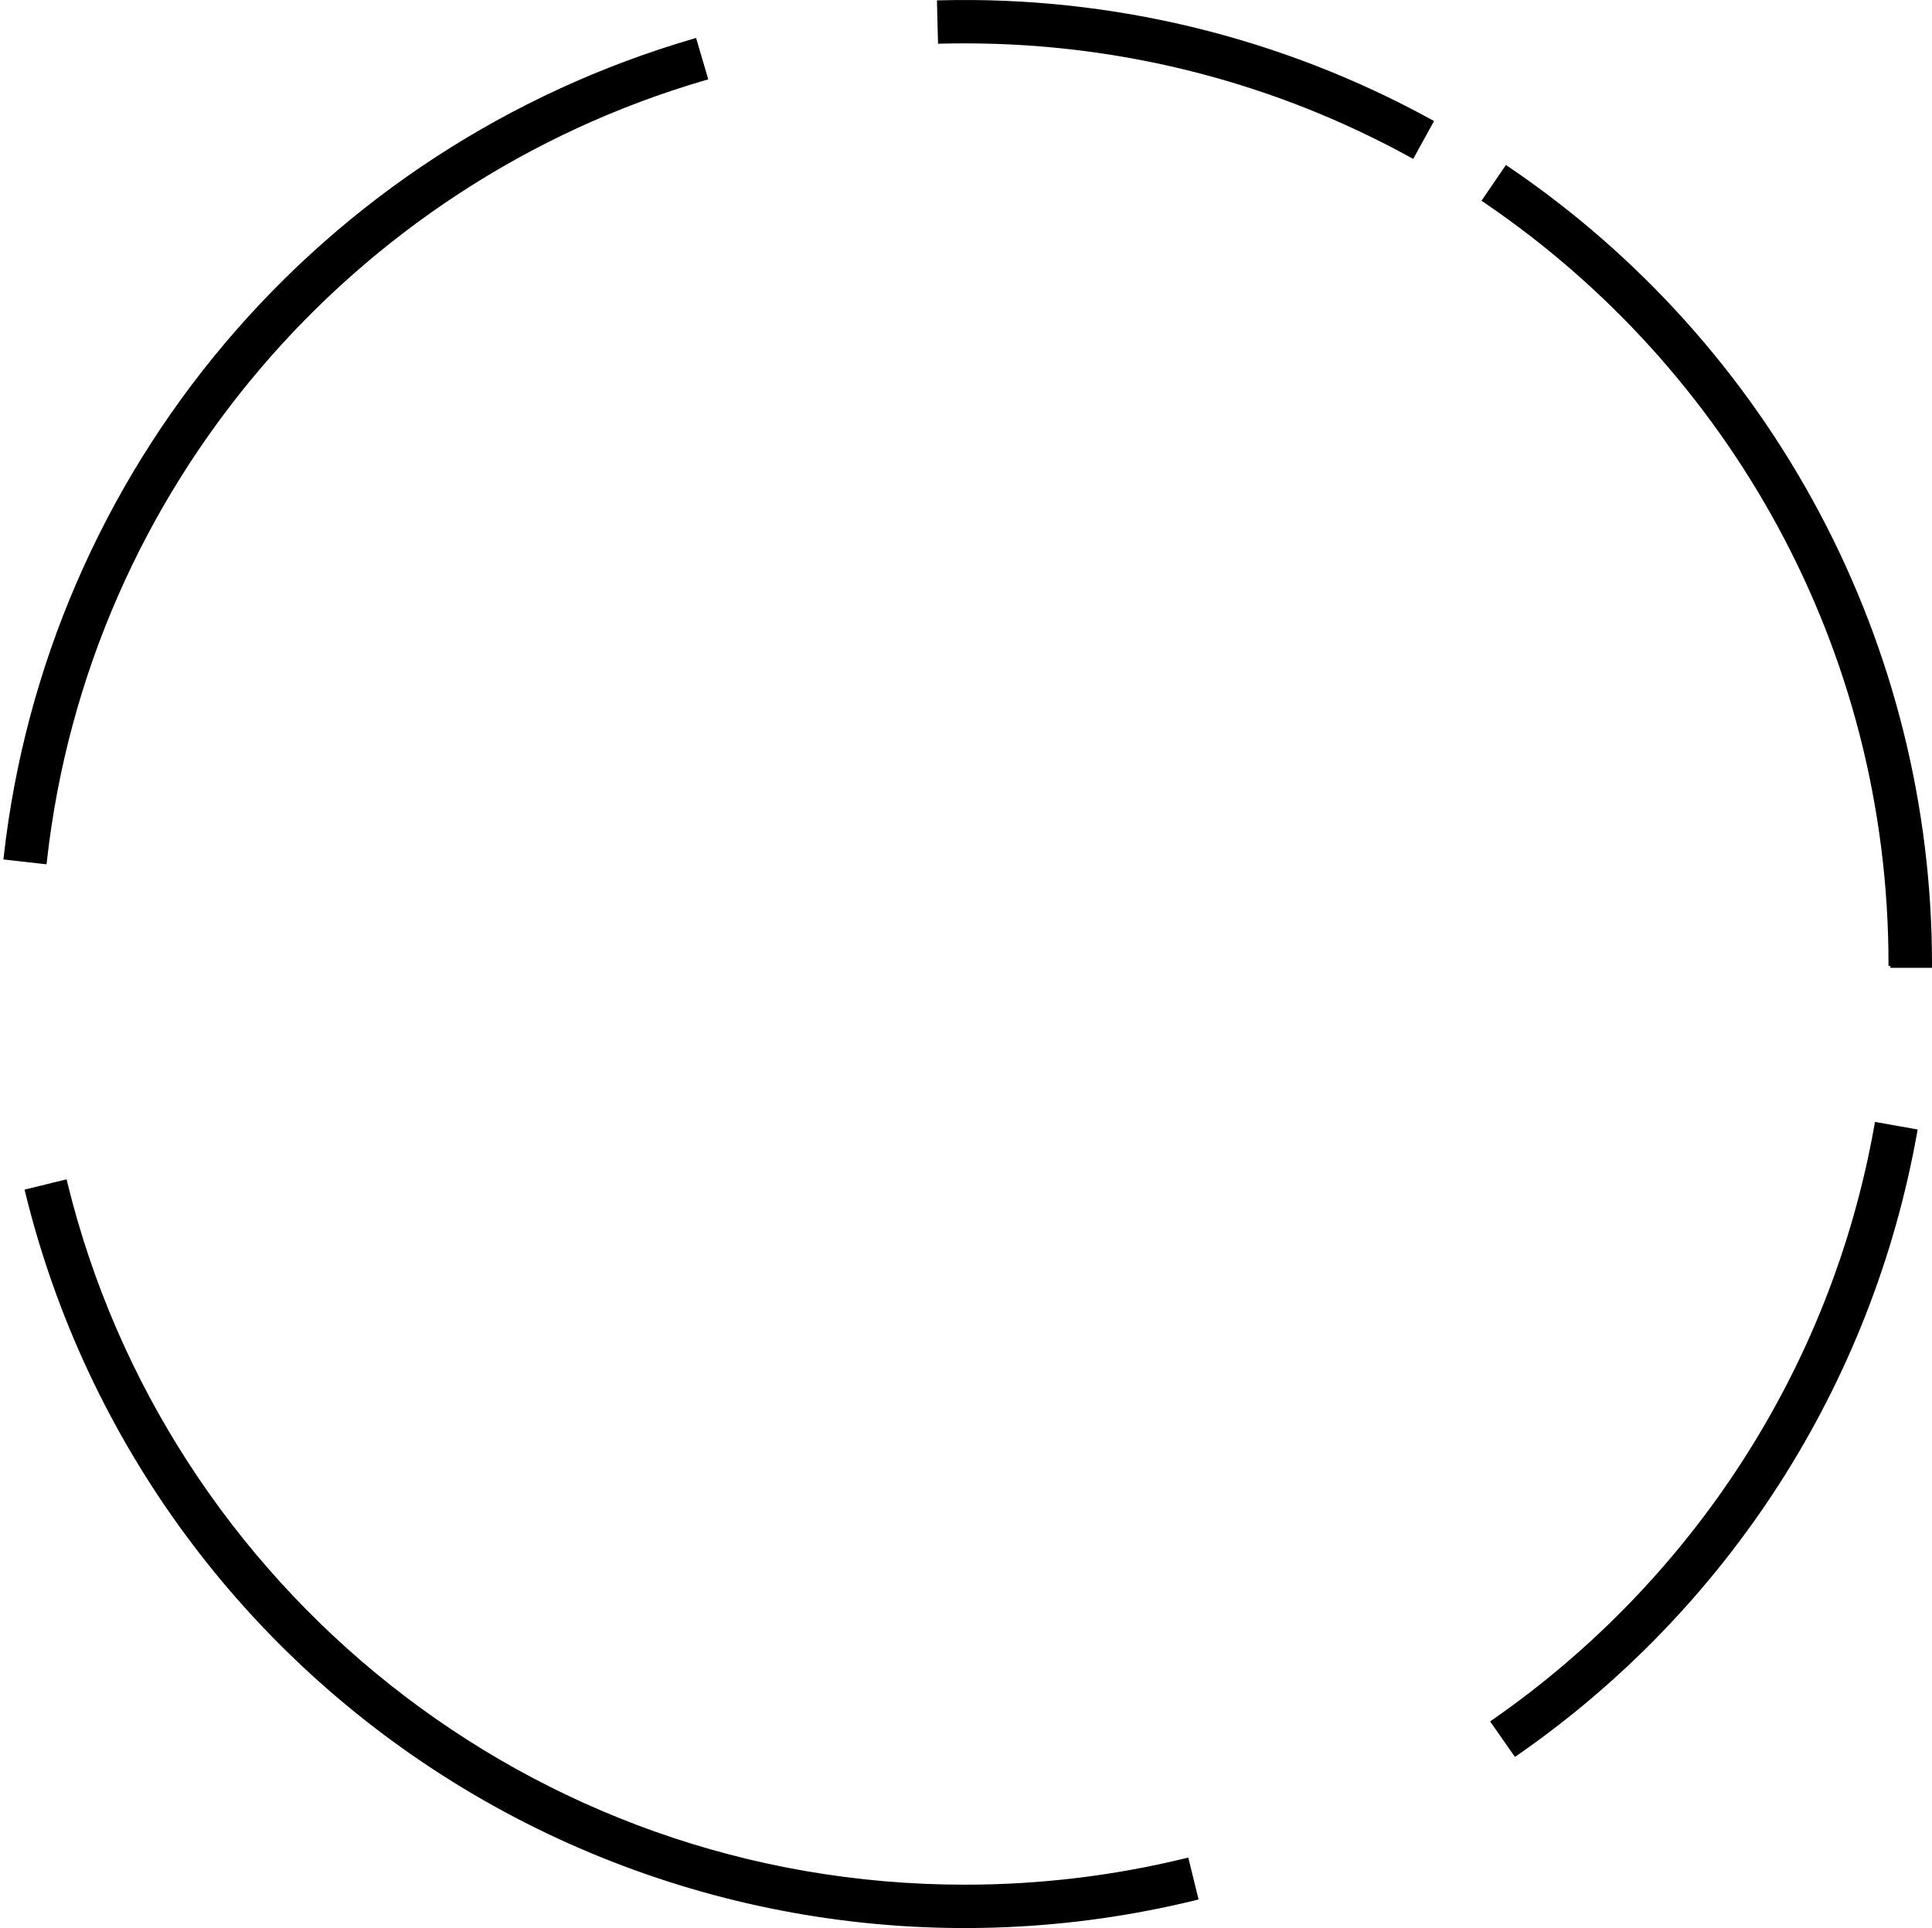 <svg width="507" height="506" viewBox="0 0 507 506" fill="none" xmlns="http://www.w3.org/2000/svg">
<path d="M389.758 52.139L389.475 52.553L389.89 52.835C454 96.422 496.087 169.812 496.087 253H496.587V253.5L506 253.5H506.5V253C506.5 211.844 496.408 171.312 477.103 134.933C457.797 98.553 429.864 67.429 395.735 44.27L395.322 43.991L395.041 44.402L389.758 52.139ZM17.225 310.597L17.106 310.112L16.621 310.23L7.533 312.449L7.046 312.567L7.166 313.054C15.077 345.261 29.275 375.6 48.949 402.337C68.622 429.075 93.386 451.688 121.826 468.886C150.267 486.083 181.827 497.528 214.704 502.567C247.582 507.606 281.133 506.141 313.442 498.255L313.929 498.136L313.809 497.65L311.584 488.591L311.465 488.106L310.98 488.224C292.461 492.729 273.11 495.117 253.199 495.117C138.965 495.117 43.151 416.508 17.225 310.597ZM492.937 295.1L492.444 295.012L492.357 295.504C480.911 359.935 443.902 415.567 392.147 451.612L391.736 451.898L392.023 452.309L397.396 459.988L397.681 460.396L398.091 460.112C425.375 441.144 448.645 417.006 466.571 389.074C484.497 361.142 496.729 329.964 502.568 297.32L502.656 296.827L502.163 296.739L492.937 295.1ZM375.651 31.964L375.211 31.724C335.952 10.213 291.672 -0.534 246.887 0.578L246.387 0.591L246.399 1.091L246.634 10.469L246.646 10.969L247.146 10.957C249.158 10.908 251.175 10.883 253.199 10.883C295.626 10.883 335.51 21.726 370.218 40.783L370.655 41.024L370.896 40.587L375.409 32.403L375.651 31.964ZM184.764 20.626L185.245 20.485L185.104 20.005L182.47 11.062L182.329 10.584L181.85 10.724C134.008 24.724 91.375 52.488 59.294 90.536C27.212 128.585 7.109 175.226 1.503 224.615L1.447 225.112L1.944 225.168L11.275 226.22L11.772 226.276L11.828 225.779C22.816 127.878 92.372 47.619 184.764 20.626Z" fill="black" stroke="black"/>
</svg>
